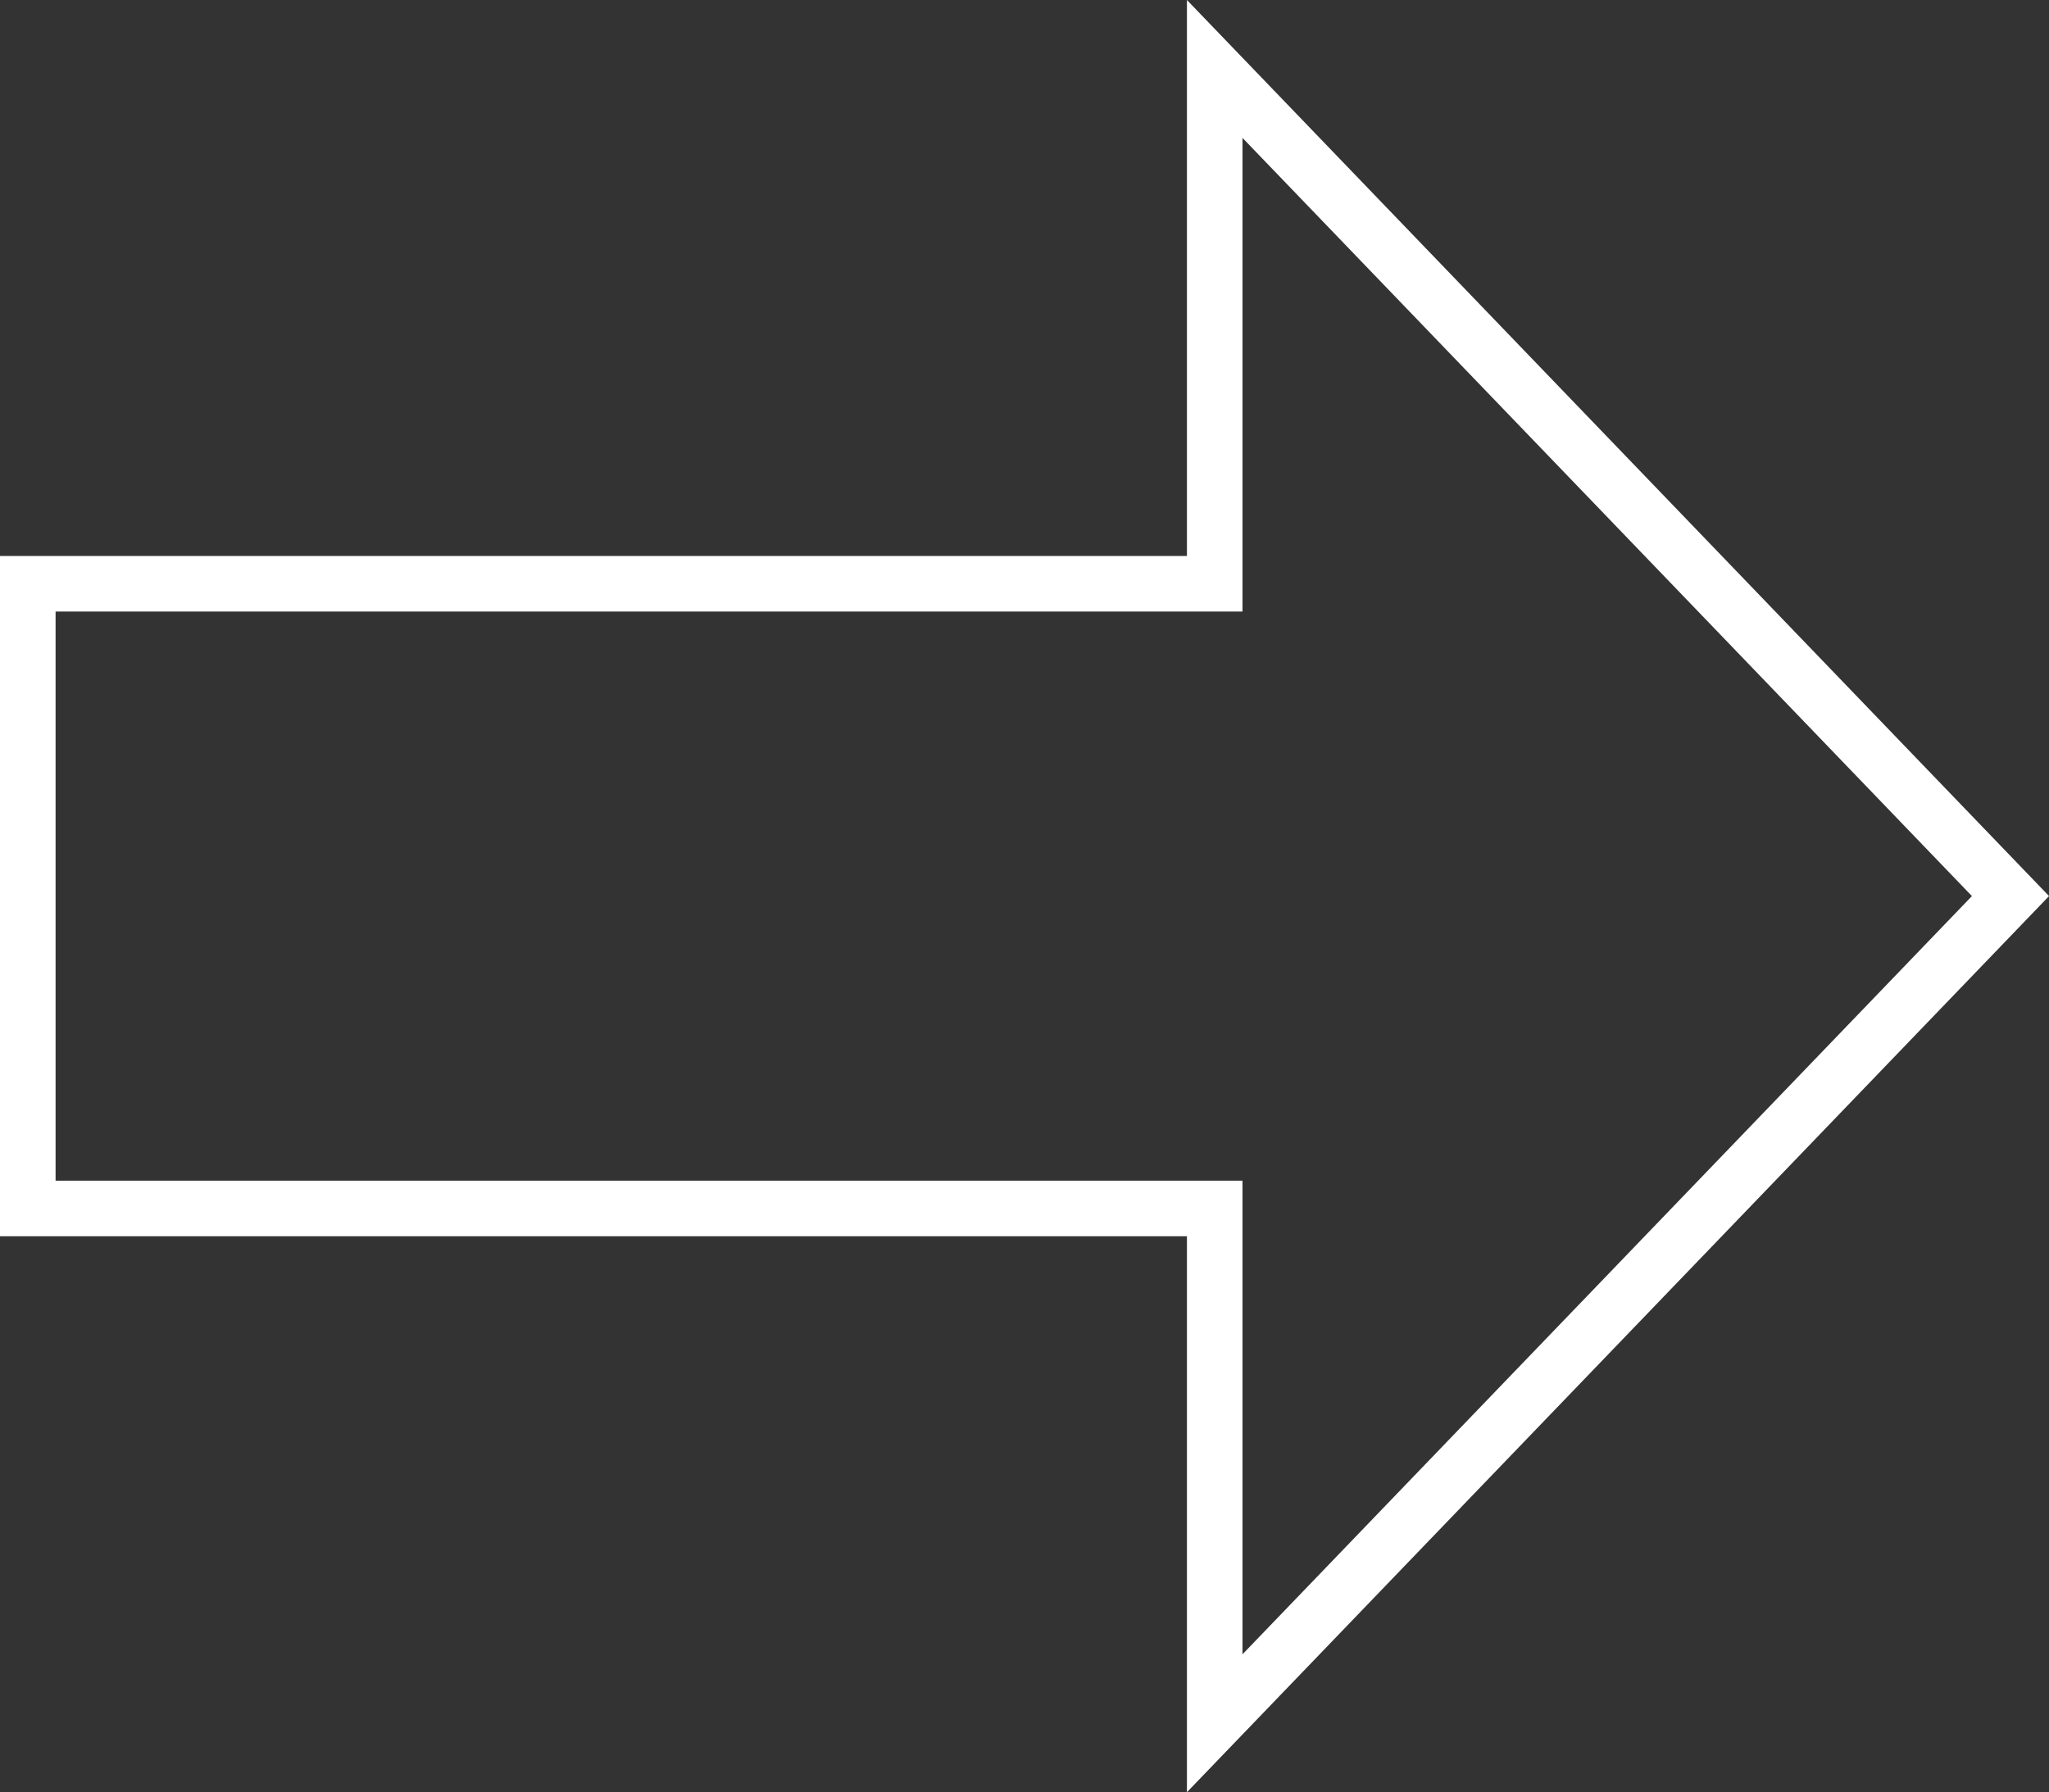 <?xml version="1.0" encoding="utf-8"?>
<!-- Generator: Adobe Illustrator 21.0.0, SVG Export Plug-In . SVG Version: 6.00 Build 0)  -->
<svg version="1.1" xmlns="http://www.w3.org/2000/svg" xmlns:xlink="http://www.w3.org/1999/xlink" x="0px" y="0px"
	 viewBox="0 0 36.867 32.255" style="enable-background:new 0 0 36.867 32.255;" xml:space="preserve">
<rect x="0" y="0" width="36.867" height="32.255" fill="#333333" stroke="none"/>
<style type="text/css">
	.st0{fill:none;stroke:#ffffff;stroke-miterlimit:10;}
</style>
<g id="Layer_1">
	<polygon class="st0" points="21.856,31.014 36.174,16.127 21.856,1.241 21.856,10.506 0.5,10.506 0.5,21.749 21.856,21.749 	"/>
</g>
<g id="Layer_2">
</g>
<g id="Layer_3">
</g>
<g id="Layer_4">
</g>
</svg>
